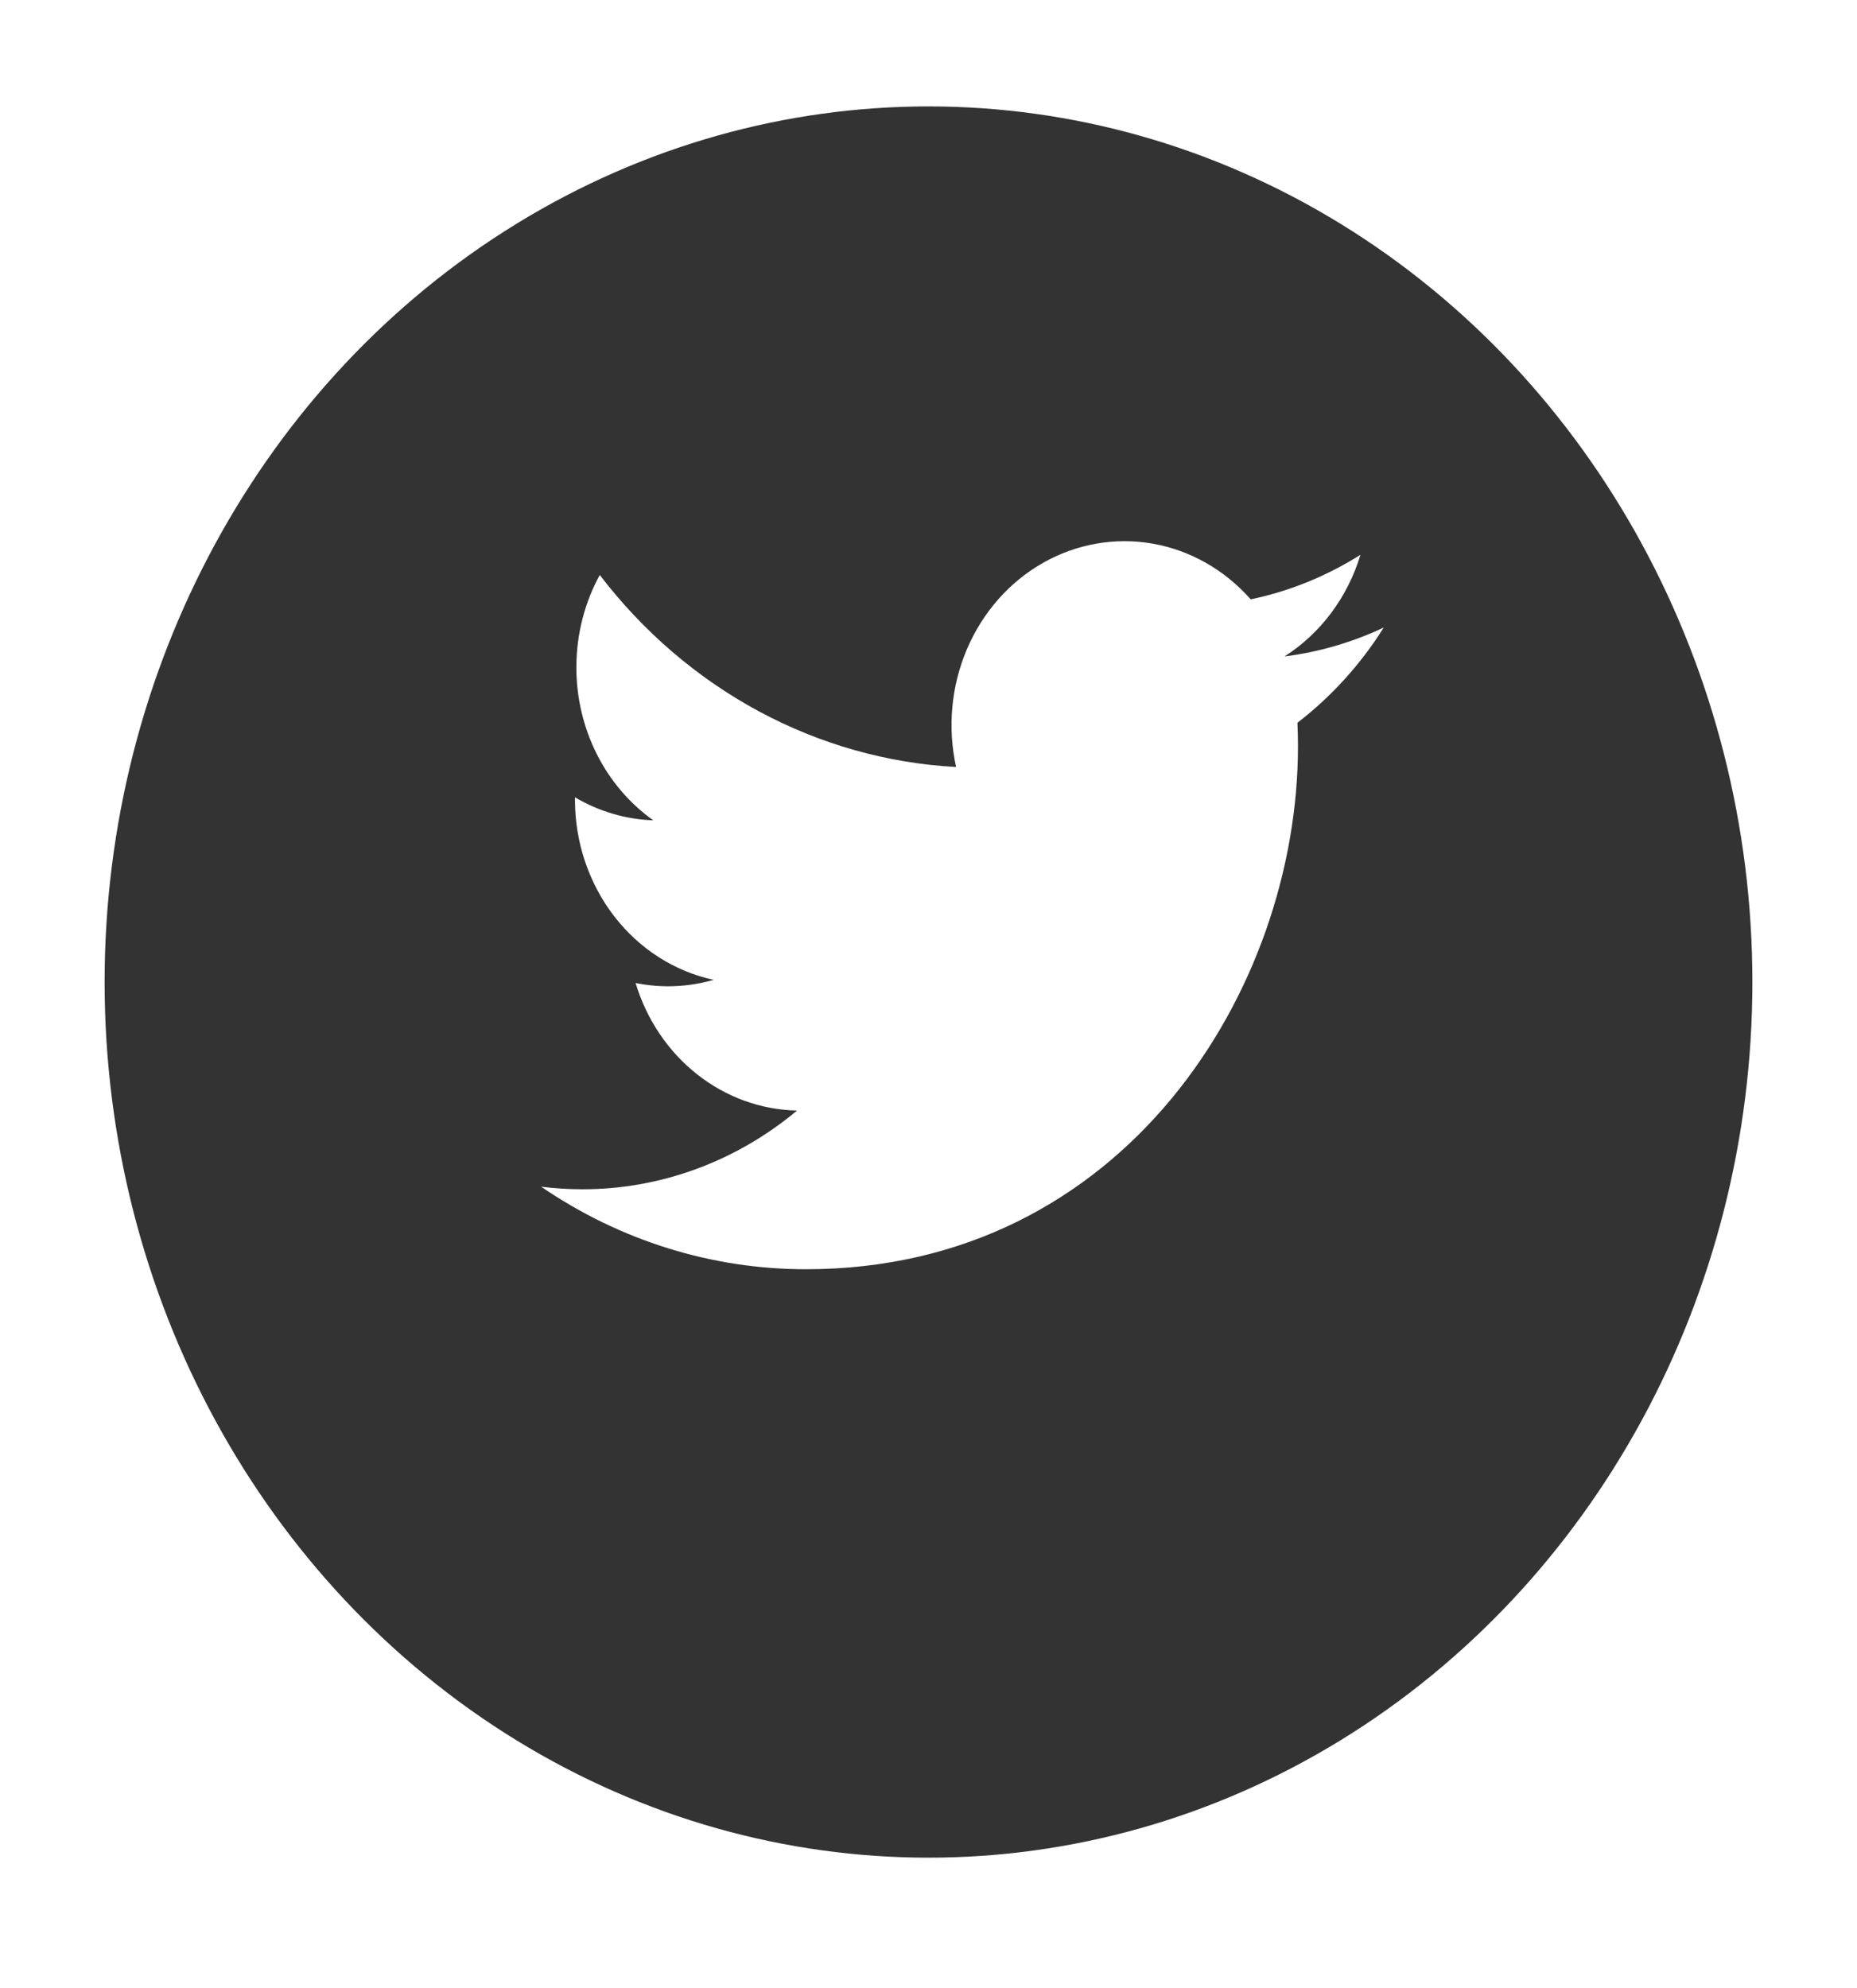 <svg width="71" height="76" viewBox="0 0 71 76" fill="none" xmlns="http://www.w3.org/2000/svg">
<g filter="url(#filter0_d_1072_4318)">
<ellipse cx="35.5" cy="35.542" rx="31.5" ry="33.474" fill="#333333"/>
</g>
<path d="M52.906 23.99C51.721 24.548 50.448 24.925 49.11 25.096C50.49 24.218 51.523 22.836 52.016 21.208C50.719 22.027 49.299 22.604 47.819 22.912C46.823 21.783 45.505 21.034 44.068 20.782C42.63 20.531 41.156 20.791 39.872 21.521C38.588 22.251 37.567 23.412 36.967 24.822C36.367 26.233 36.223 27.814 36.555 29.321C33.927 29.18 31.356 28.454 29.009 27.19C26.662 25.925 24.591 24.151 22.931 21.98C22.363 23.021 22.037 24.227 22.037 25.512C22.036 26.668 22.304 27.807 22.817 28.827C23.33 29.847 24.072 30.717 24.977 31.359C23.927 31.324 22.901 31.022 21.983 30.48V30.571C21.983 32.193 22.511 33.765 23.477 35.02C24.444 36.276 25.789 37.137 27.285 37.458C26.312 37.738 25.291 37.78 24.3 37.579C24.722 38.975 25.544 40.195 26.652 41.069C27.759 41.944 29.096 42.428 30.475 42.455C28.134 44.409 25.242 45.468 22.265 45.464C21.738 45.464 21.211 45.431 20.688 45.365C23.709 47.43 27.226 48.526 30.819 48.521C42.979 48.521 49.626 37.819 49.626 28.537C49.626 28.235 49.619 27.93 49.606 27.629C50.9 26.635 52.016 25.405 52.903 23.995L52.906 23.99Z" fill="white"/>
<defs>
<filter id="filter0_d_1072_4318" x="0" y="0.068" width="71" height="74.948" filterUnits="userSpaceOnUse" color-interpolation-filters="sRGB">
<feFlood flood-opacity="0" result="BackgroundImageFix"/>
<feColorMatrix in="SourceAlpha" type="matrix" values="0 0 0 0 0 0 0 0 0 0 0 0 0 0 0 0 0 0 127 0" result="hardAlpha"/>
<feOffset dy="2"/>
<feGaussianBlur stdDeviation="2"/>
<feComposite in2="hardAlpha" operator="out"/>
<feColorMatrix type="matrix" values="0 0 0 0 0 0 0 0 0 0 0 0 0 0 0 0 0 0 0.2 0"/>
<feBlend mode="normal" in2="BackgroundImageFix" result="effect1_dropShadow_1072_4318"/>
<feBlend mode="normal" in="SourceGraphic" in2="effect1_dropShadow_1072_4318" result="shape"/>
</filter>
</defs>
</svg>
